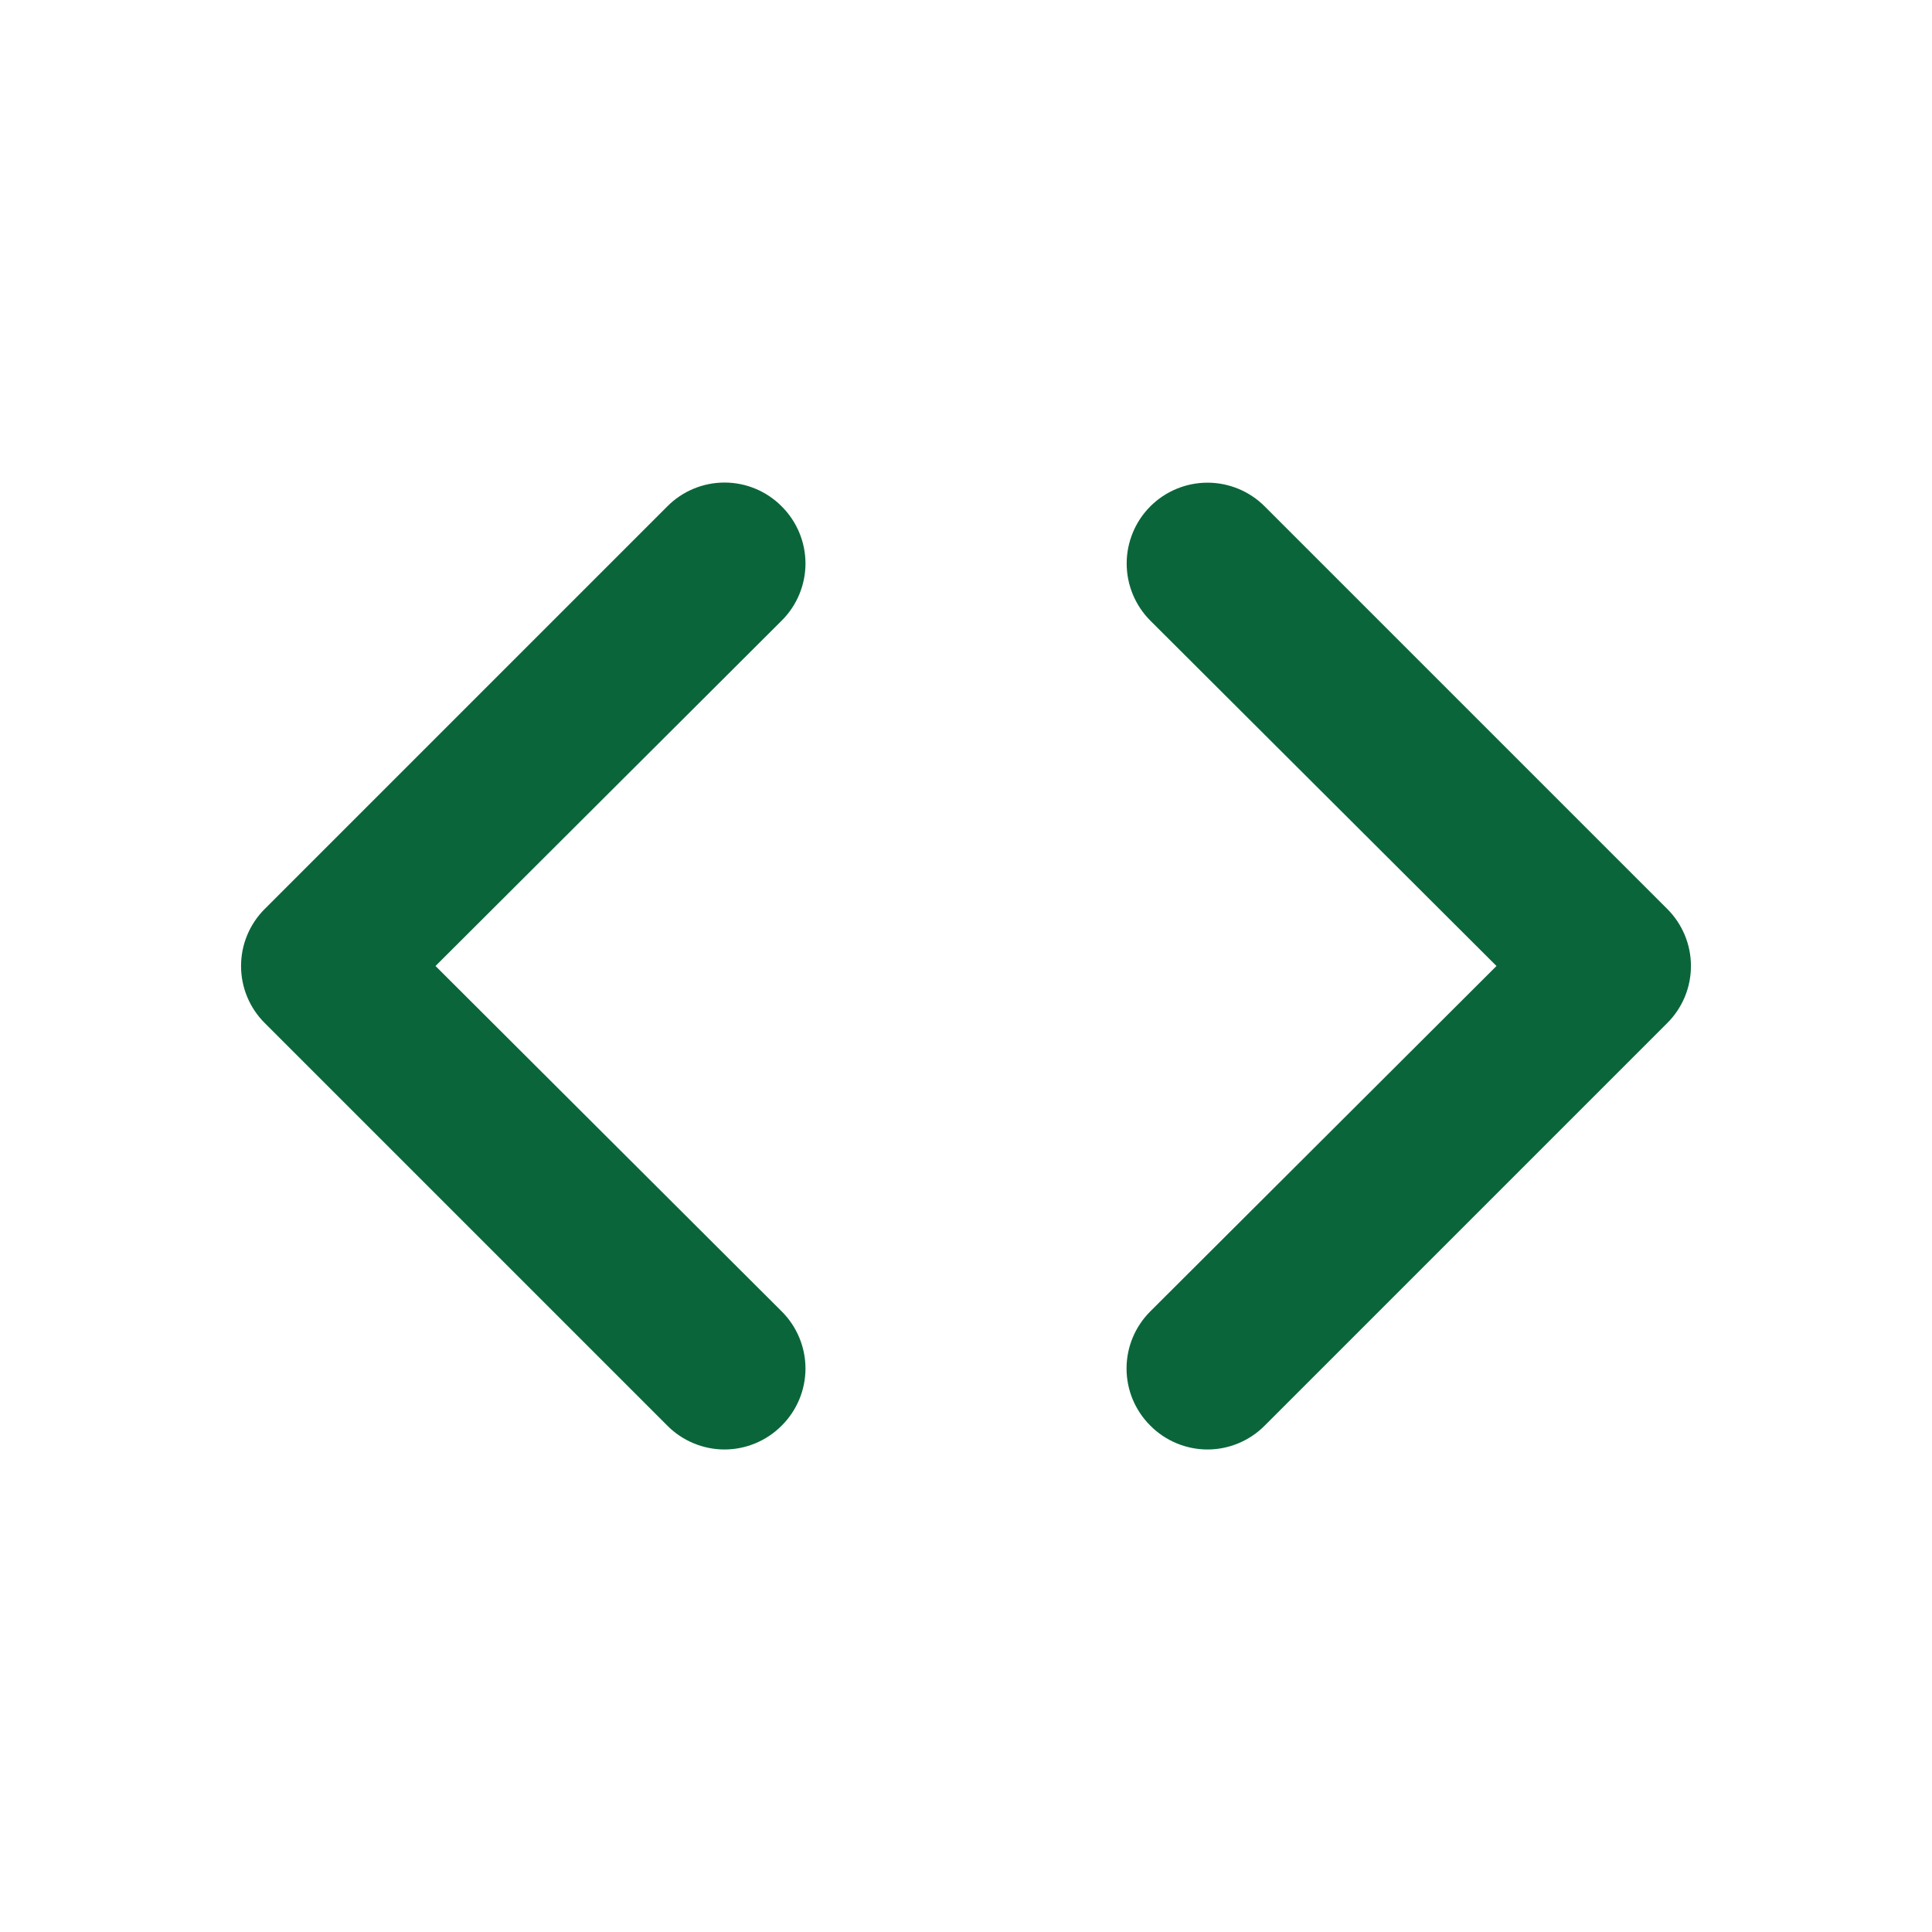 <svg width="60" height="60" viewBox="0 0 60 60" fill="none" xmlns="http://www.w3.org/2000/svg">
<path d="M24.275 15.725C24.043 15.491 23.766 15.305 23.461 15.178C23.157 15.051 22.83 14.986 22.5 14.986C22.17 14.986 21.843 15.051 21.539 15.178C21.234 15.305 20.957 15.491 20.725 15.725L8.225 28.225C7.991 28.457 7.805 28.734 7.678 29.039C7.551 29.343 7.486 29.67 7.486 30C7.486 30.33 7.551 30.657 7.678 30.962C7.805 31.266 7.991 31.543 8.225 31.775L20.725 44.275C20.957 44.509 21.234 44.695 21.539 44.822C21.843 44.949 22.17 45.015 22.5 45.015C22.83 45.015 23.157 44.949 23.461 44.822C23.766 44.695 24.043 44.509 24.275 44.275C24.509 44.043 24.695 43.766 24.822 43.462C24.949 43.157 25.015 42.83 25.015 42.5C25.015 42.17 24.949 41.843 24.822 41.539C24.695 41.234 24.509 40.958 24.275 40.725L13.525 30L24.275 19.275C24.509 19.043 24.695 18.766 24.822 18.462C24.949 18.157 25.015 17.83 25.015 17.5C25.015 17.17 24.949 16.843 24.822 16.539C24.695 16.234 24.509 15.957 24.275 15.725ZM51.775 28.225L39.275 15.725C39.042 15.492 38.765 15.307 38.461 15.181C38.156 15.055 37.83 14.99 37.5 14.99C36.834 14.99 36.196 15.254 35.725 15.725C35.492 15.958 35.307 16.235 35.181 16.54C35.055 16.844 34.99 17.17 34.99 17.5C34.99 18.166 35.254 18.804 35.725 19.275L46.475 30L35.725 40.725C35.491 40.958 35.305 41.234 35.178 41.539C35.051 41.843 34.986 42.17 34.986 42.5C34.986 42.83 35.051 43.157 35.178 43.462C35.305 43.766 35.491 44.043 35.725 44.275C35.957 44.509 36.234 44.695 36.539 44.822C36.843 44.949 37.17 45.015 37.5 45.015C37.83 45.015 38.157 44.949 38.461 44.822C38.766 44.695 39.043 44.509 39.275 44.275L51.775 31.775C52.009 31.543 52.195 31.266 52.322 30.962C52.449 30.657 52.514 30.33 52.514 30C52.514 29.67 52.449 29.343 52.322 29.039C52.195 28.734 52.009 28.457 51.775 28.225Z" fill="#0A663A"/>
</svg>
